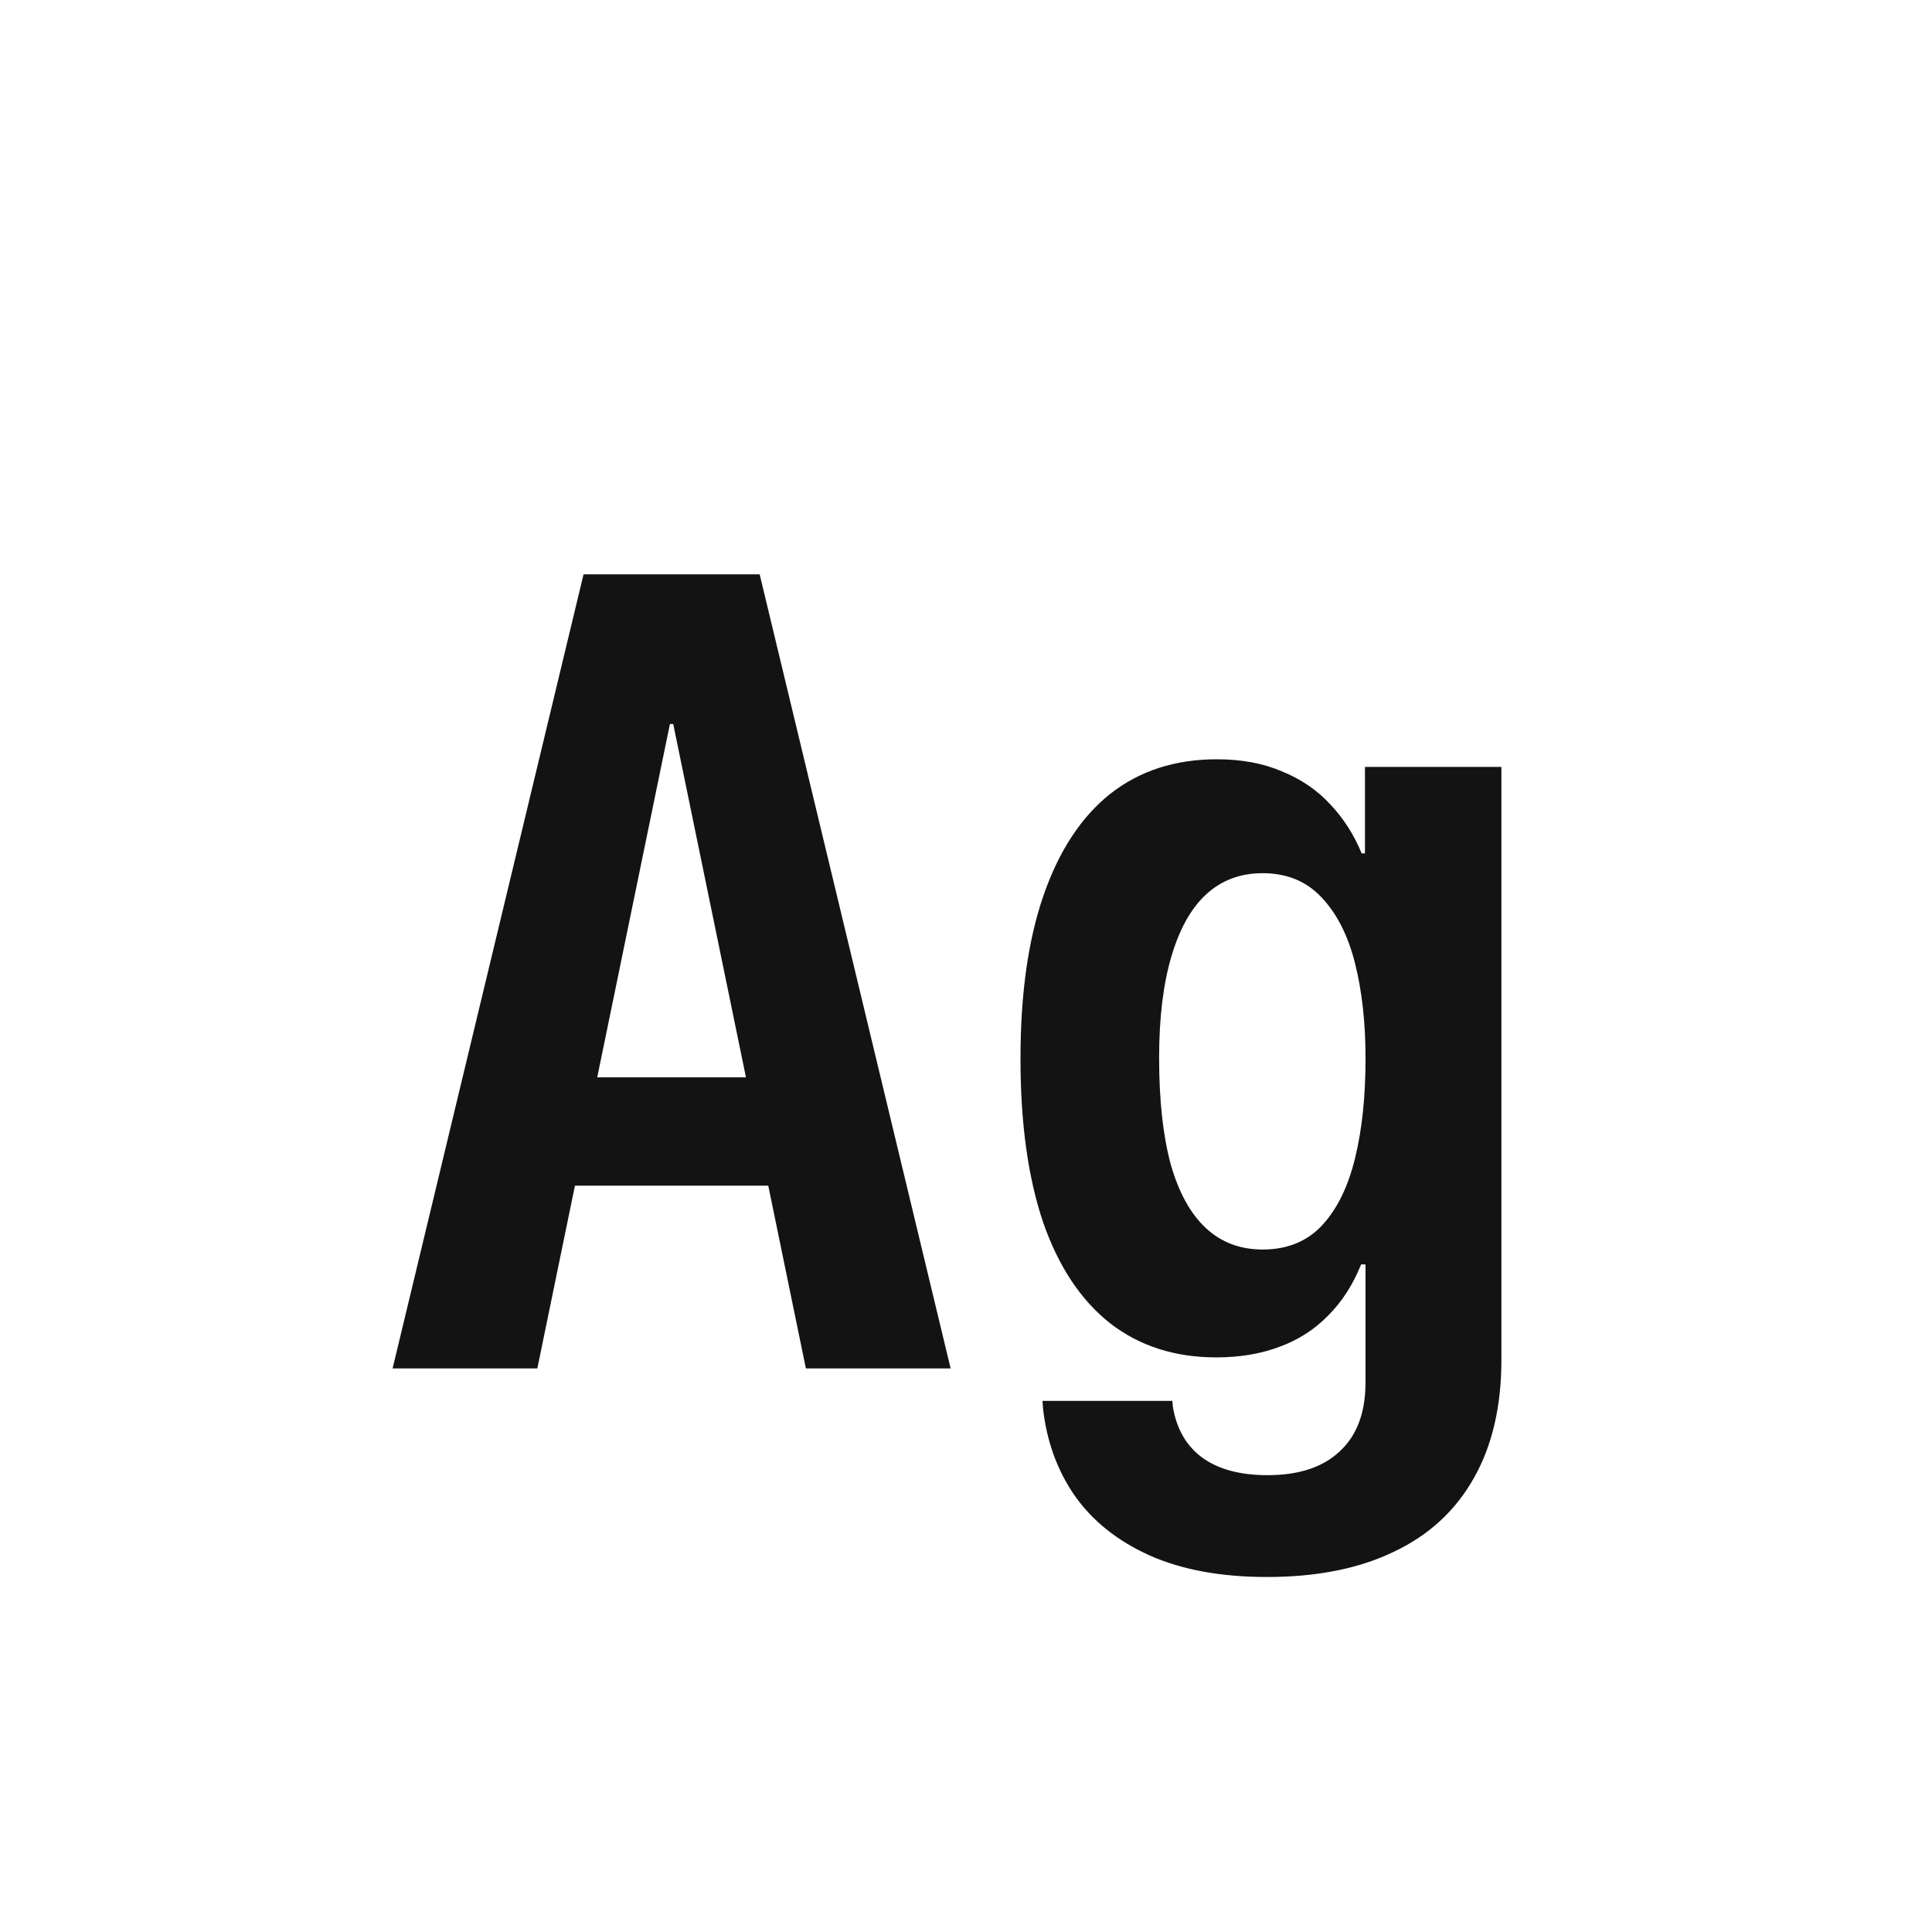 <svg width="24" height="24" viewBox="0 0 24 24" fill="none" xmlns="http://www.w3.org/2000/svg">
<path d="M4.877 16.999L7.249 7.135H8.903V8.994H8.322L6.675 16.999H4.877ZM6.265 14.729L6.572 13.383H10.106L10.414 14.729H6.265ZM10.011 16.999L8.363 8.994V7.135H9.437L11.809 16.999H10.011ZM15.739 19.59C15.17 19.59 14.684 19.501 14.283 19.323C13.887 19.145 13.577 18.899 13.354 18.585C13.135 18.27 13.003 17.908 12.957 17.498L12.95 17.402H14.563L14.57 17.477C14.616 17.751 14.737 17.961 14.933 18.106C15.133 18.252 15.404 18.325 15.746 18.325C16.138 18.325 16.439 18.225 16.648 18.024C16.858 17.828 16.963 17.544 16.963 17.17V15.707H16.908C16.808 15.958 16.671 16.17 16.498 16.343C16.329 16.516 16.127 16.646 15.89 16.732C15.657 16.819 15.398 16.862 15.11 16.862C14.595 16.862 14.156 16.721 13.791 16.439C13.426 16.151 13.148 15.732 12.957 15.181C12.77 14.625 12.677 13.95 12.677 13.157V13.143C12.677 12.346 12.773 11.671 12.964 11.12C13.155 10.569 13.431 10.149 13.791 9.862C14.156 9.575 14.598 9.432 15.117 9.432C15.422 9.432 15.691 9.482 15.924 9.582C16.161 9.678 16.361 9.814 16.525 9.992C16.689 10.165 16.819 10.368 16.915 10.601H16.956V9.527H18.651V16.89C18.651 17.468 18.537 17.958 18.31 18.359C18.082 18.765 17.751 19.07 17.318 19.275C16.885 19.485 16.359 19.59 15.739 19.59ZM15.685 15.522C15.99 15.522 16.236 15.422 16.423 15.222C16.61 15.021 16.746 14.743 16.833 14.388C16.92 14.032 16.963 13.622 16.963 13.157V13.143C16.963 12.706 16.92 12.314 16.833 11.968C16.746 11.621 16.607 11.348 16.416 11.147C16.229 10.947 15.985 10.847 15.685 10.847C15.407 10.847 15.172 10.935 14.98 11.113C14.794 11.286 14.65 11.544 14.55 11.886C14.45 12.227 14.399 12.645 14.399 13.137V13.143C14.399 13.668 14.447 14.107 14.543 14.463C14.643 14.814 14.789 15.078 14.98 15.256C15.172 15.434 15.407 15.522 15.685 15.522Z" fill="#131313"/>
</svg>
